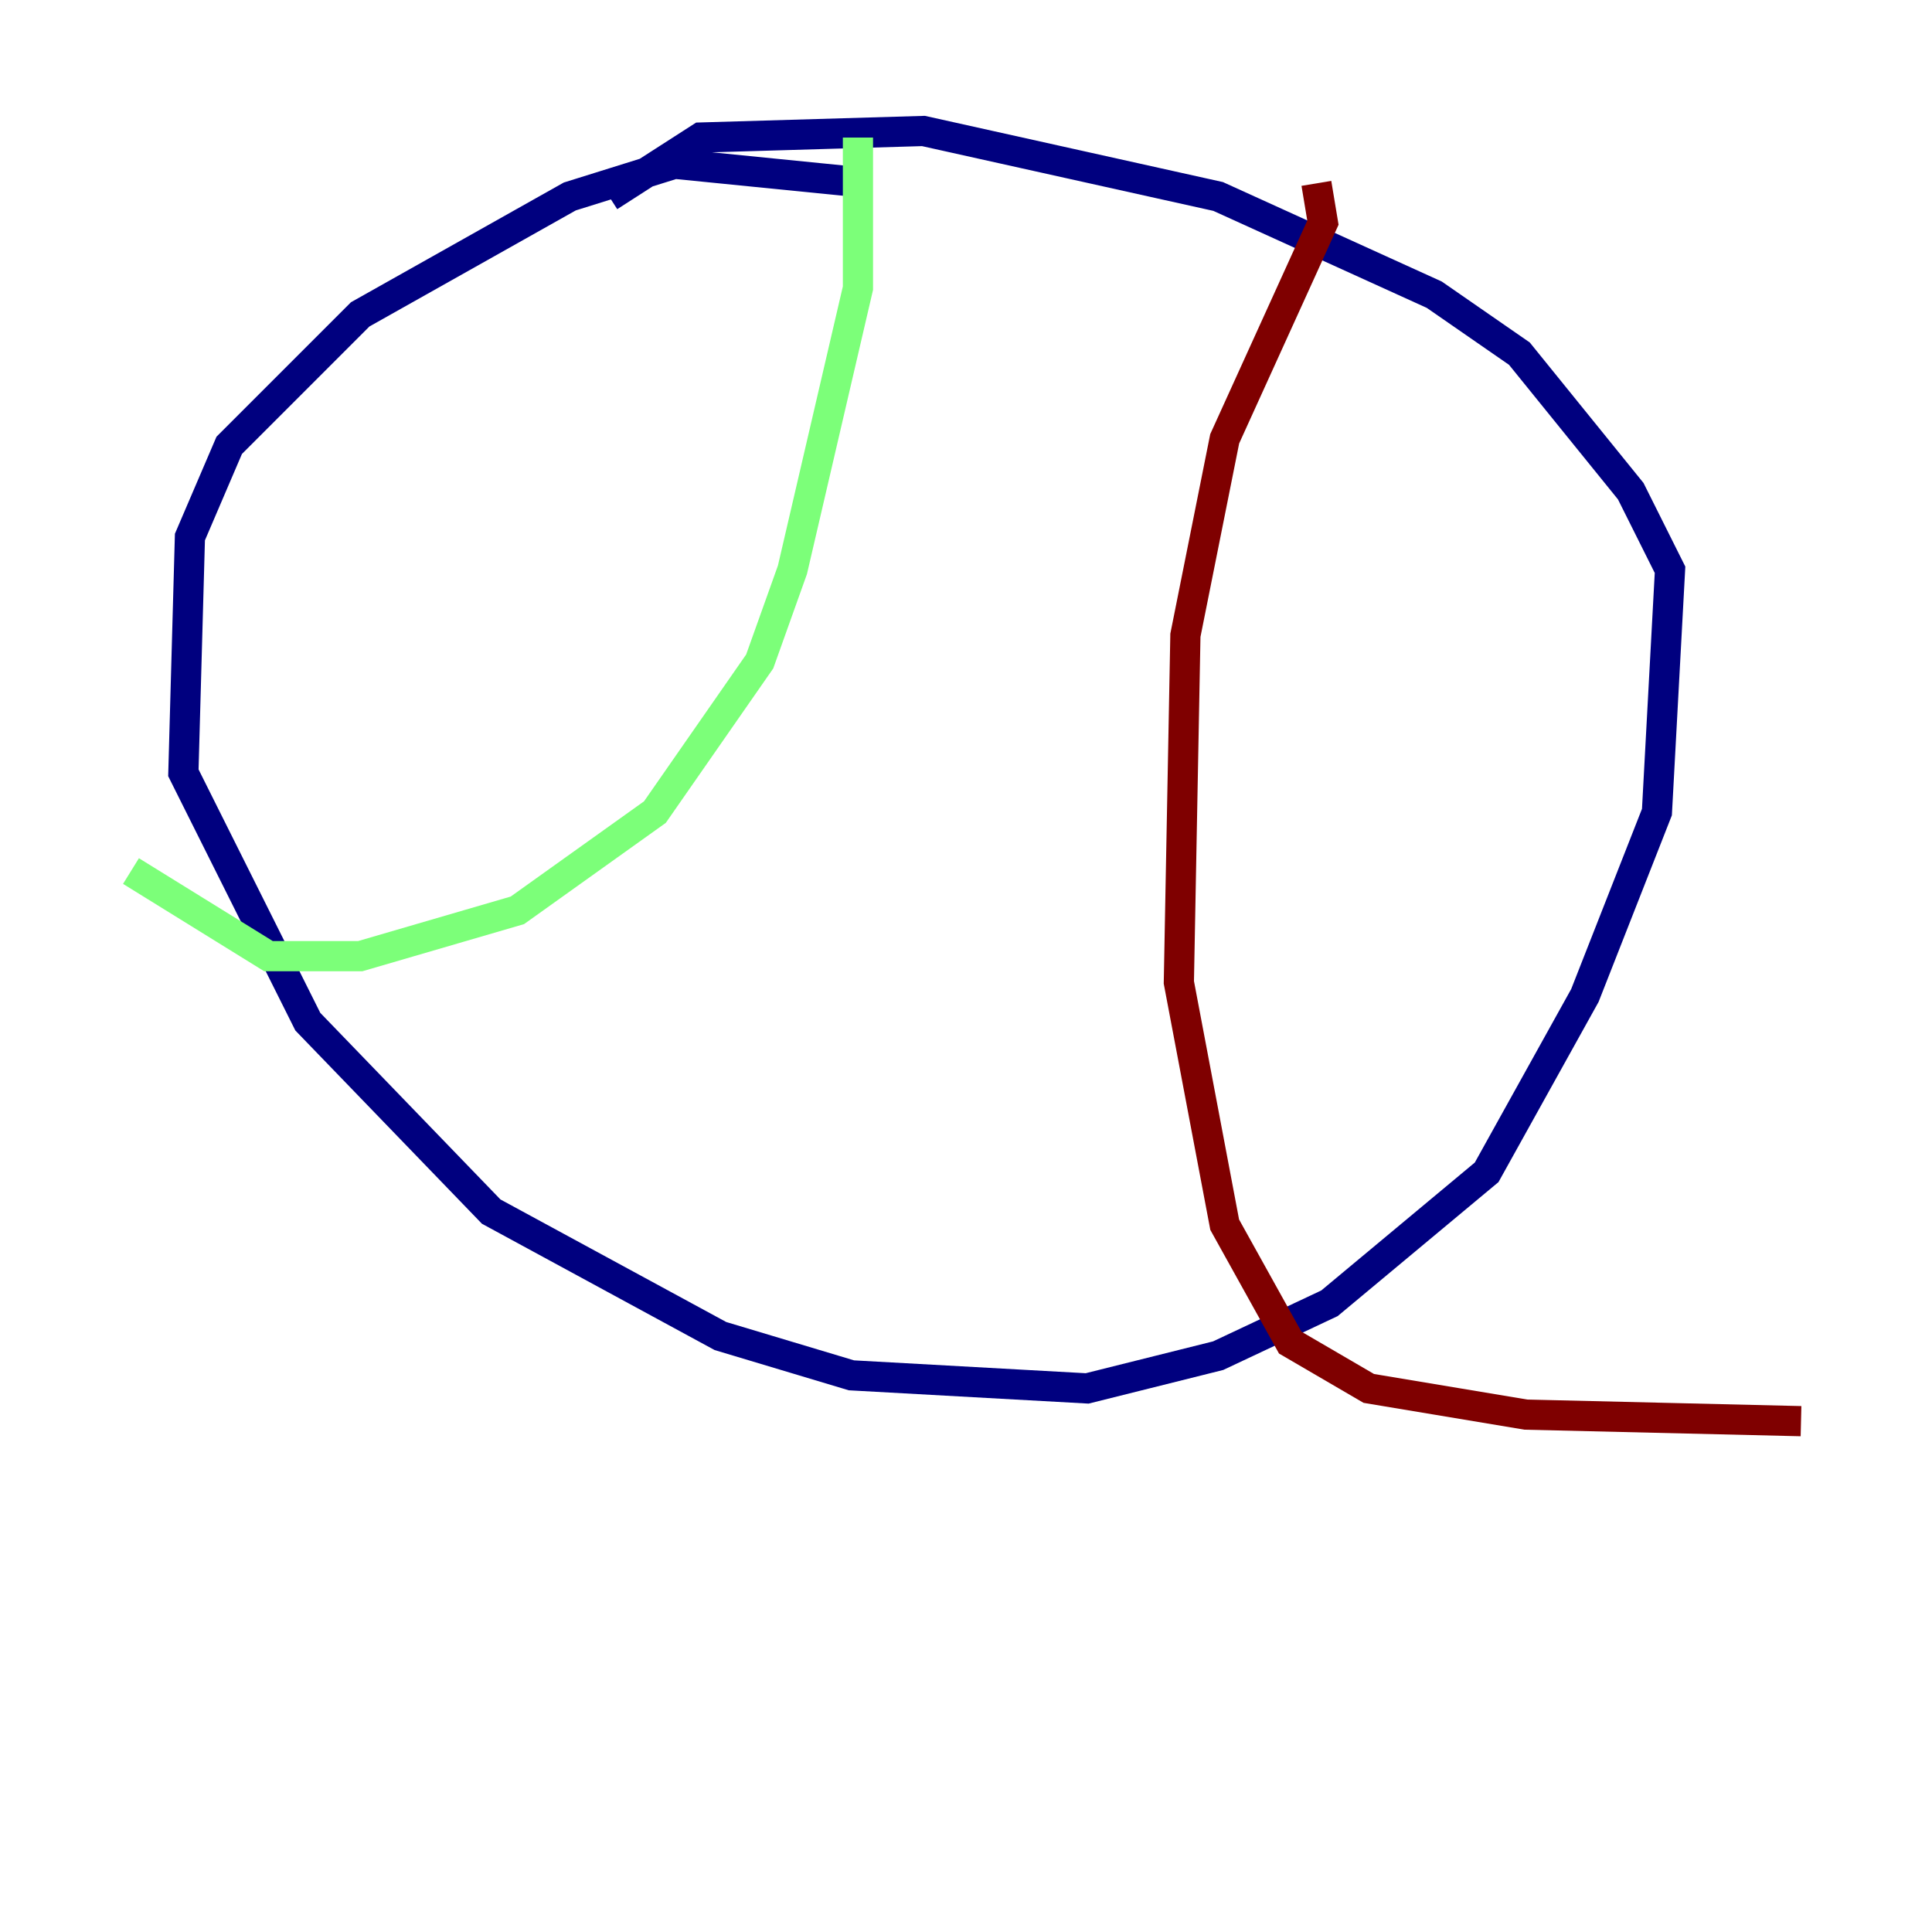 <?xml version="1.0" encoding="utf-8" ?>
<svg baseProfile="tiny" height="128" version="1.2" viewBox="0,0,128,128" width="128" xmlns="http://www.w3.org/2000/svg" xmlns:ev="http://www.w3.org/2001/xml-events" xmlns:xlink="http://www.w3.org/1999/xlink"><defs /><polyline fill="none" points="57.709,12.149 44.691,10.848 37.749,13.017 23.864,20.827 15.186,29.505 12.583,35.58 12.149,51.2 20.393,67.688 32.542,80.271 47.729,88.515 56.407,91.119 72.027,91.986 80.705,89.817 88.081,86.346 98.495,77.668 105.003,65.953 109.776,53.803 110.644,37.749 108.041,32.542 100.664,23.43 95.024,19.525 80.705,13.017 61.18,8.678 46.427,9.112 40.352,13.017" stroke="#00007f" stroke-width="2" /><polyline fill="none" points="56.841,9.112 56.841,19.091 52.502,37.749 50.332,43.824 43.39,53.803 34.278,60.312 23.864,63.349 17.79,63.349 8.678,57.709" stroke="#7cff79" stroke-width="2" /><polyline fill="none" points="87.214,12.149 87.647,14.752 81.139,29.071 78.536,42.088 78.102,65.085 81.139,81.139 85.478,88.949 90.685,91.986 101.098,93.722 119.322,94.156" stroke="#7f0000" stroke-width="2" /></svg>